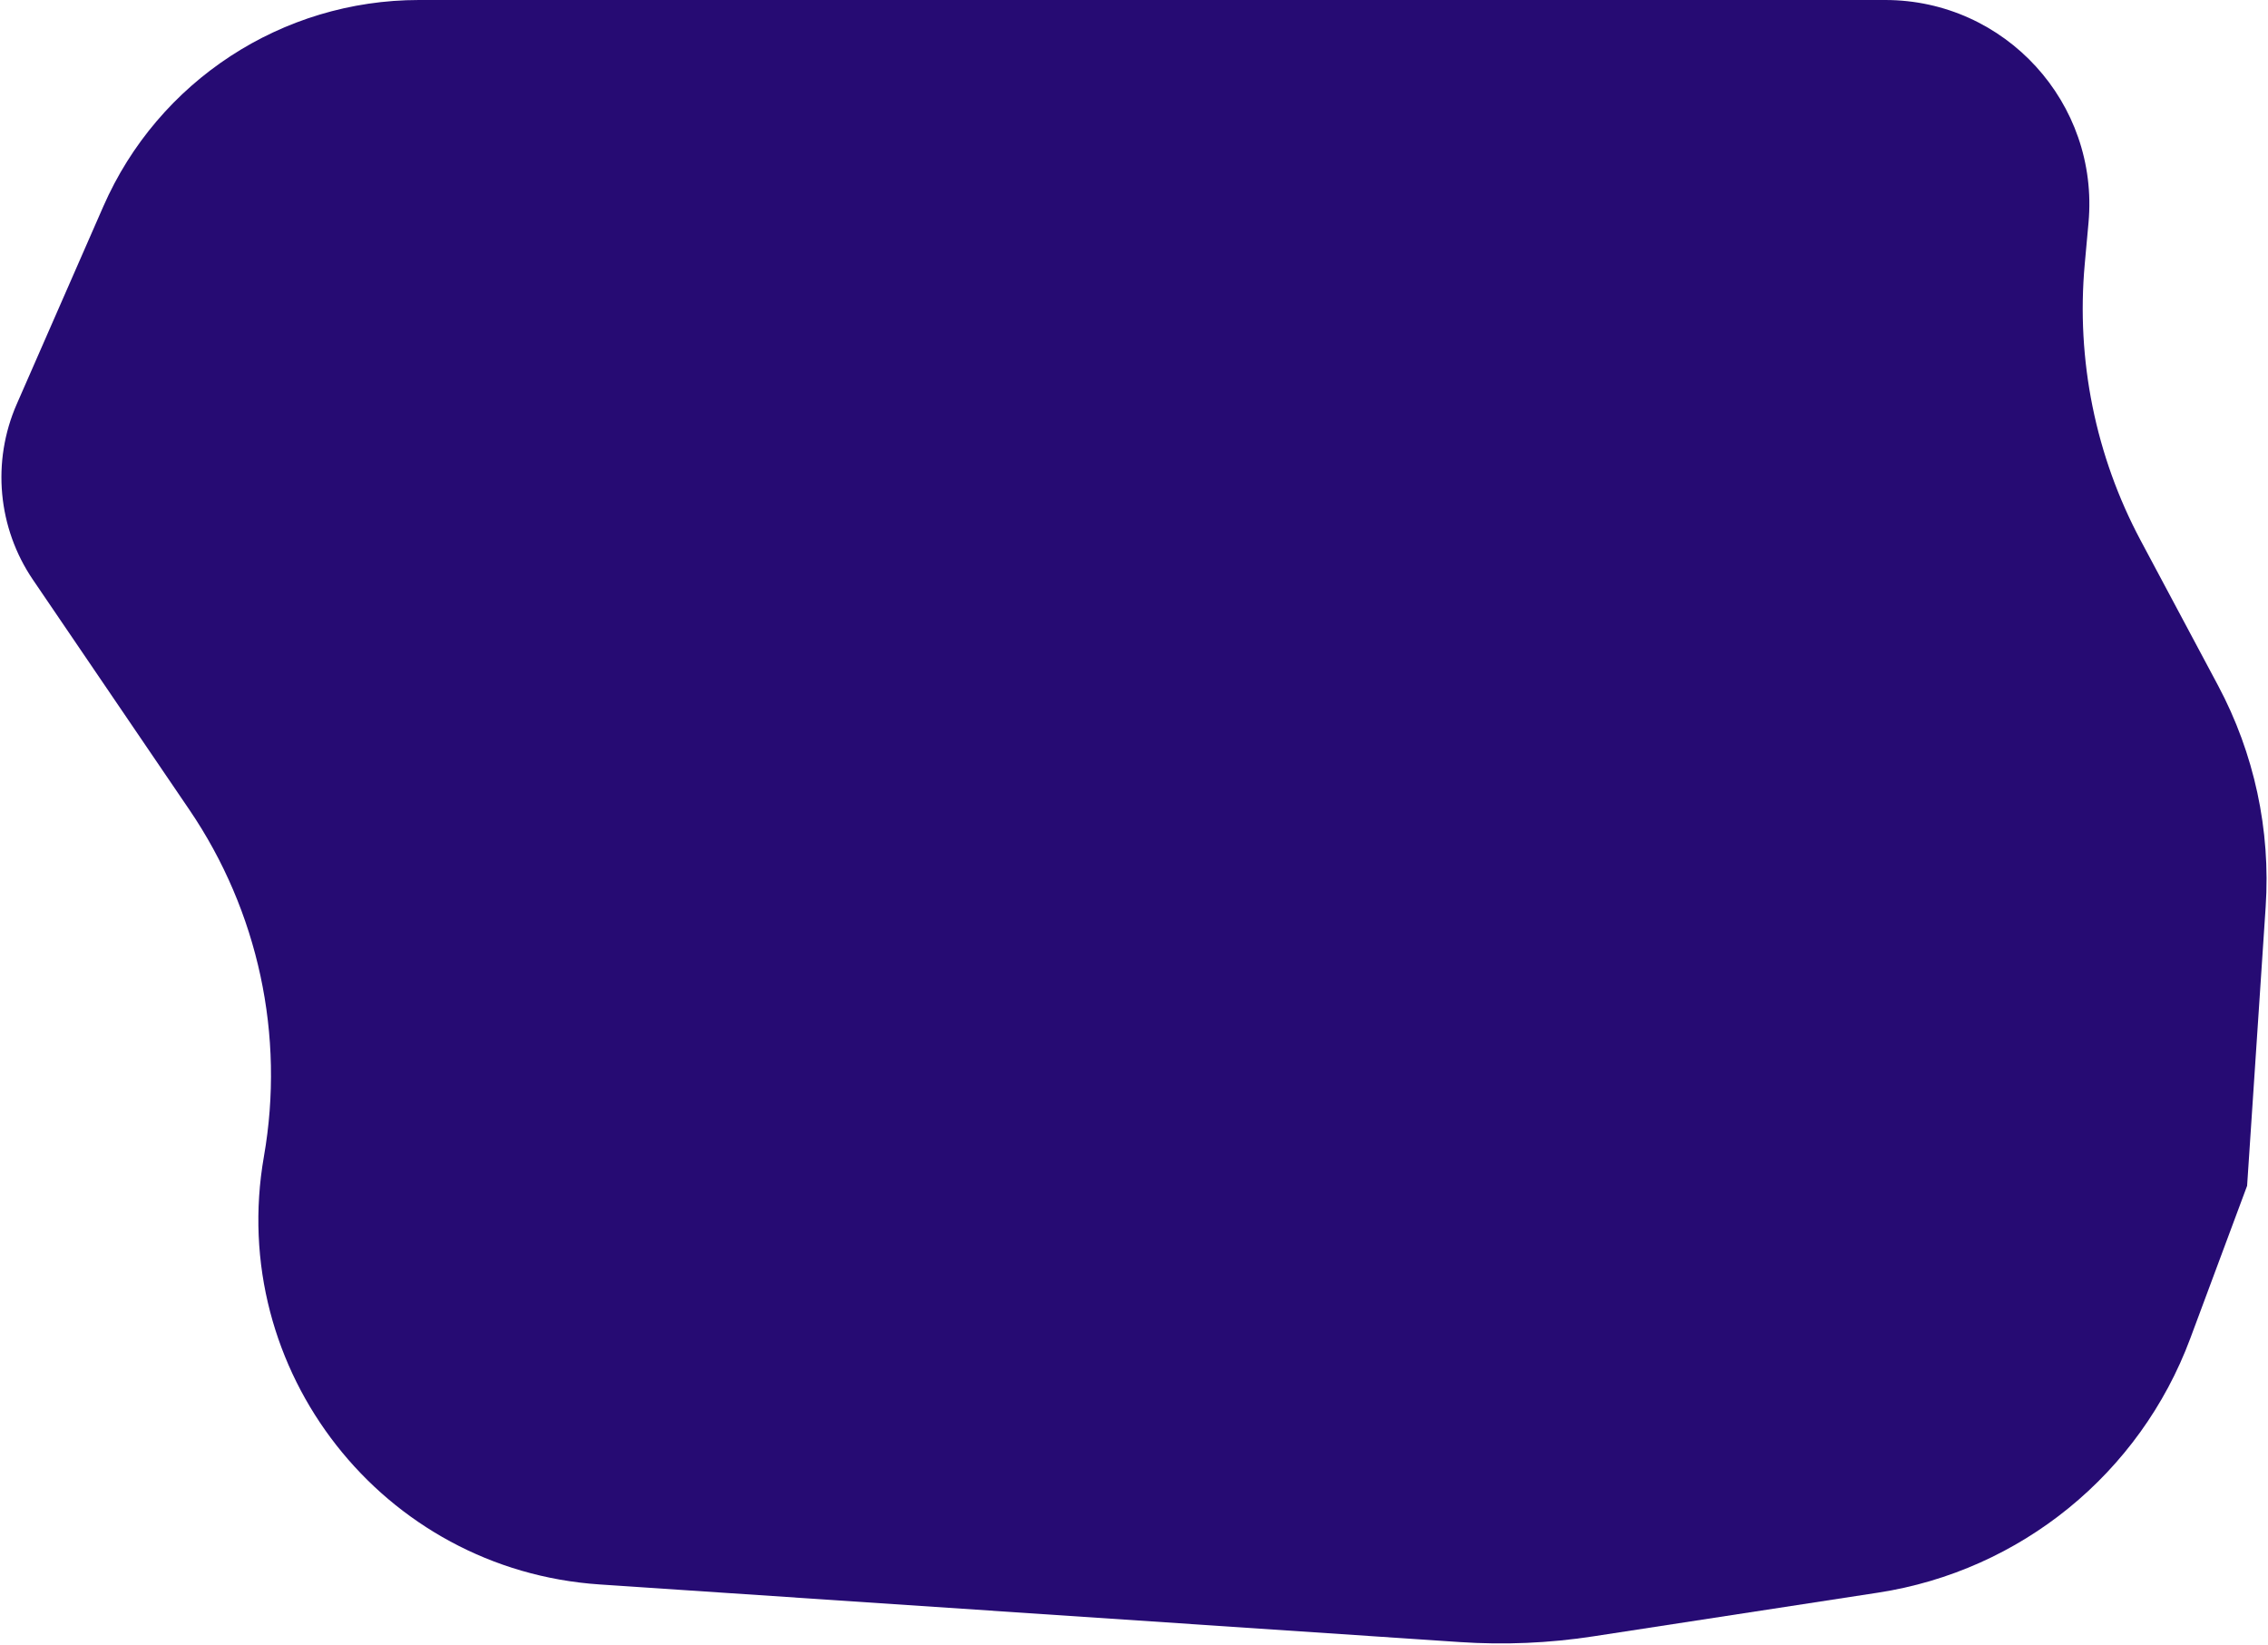<svg width="1244" height="902" viewBox="0 0 1244 902" fill="none" xmlns="http://www.w3.org/2000/svg">
<path d="M56.685 113.173C86.799 44.418 154.746 0 229.807 0H1034.01C1099.87 0 1151.51 56.551 1145.55 122.14L1143.48 144.882C1138.72 197.321 1149.39 250.01 1174.18 296.462L1216.59 375.92C1236.47 413.156 1245.52 455.213 1242.72 497.329L1232.54 650.317L1201.35 734.065C1173.76 808.129 1108.24 861.458 1030.12 873.442L873.75 897.43C849.616 901.132 825.148 902.177 800.786 900.545L328.929 868.944C209.978 860.977 124.192 751.633 144.762 634.204V634.204C156.374 567.912 141.698 499.704 103.846 444.055L18.096 317.988C-1.254 289.54 -4.621 253.141 9.183 221.626L56.685 113.173Z" fill="#260B73"/>
</svg>
